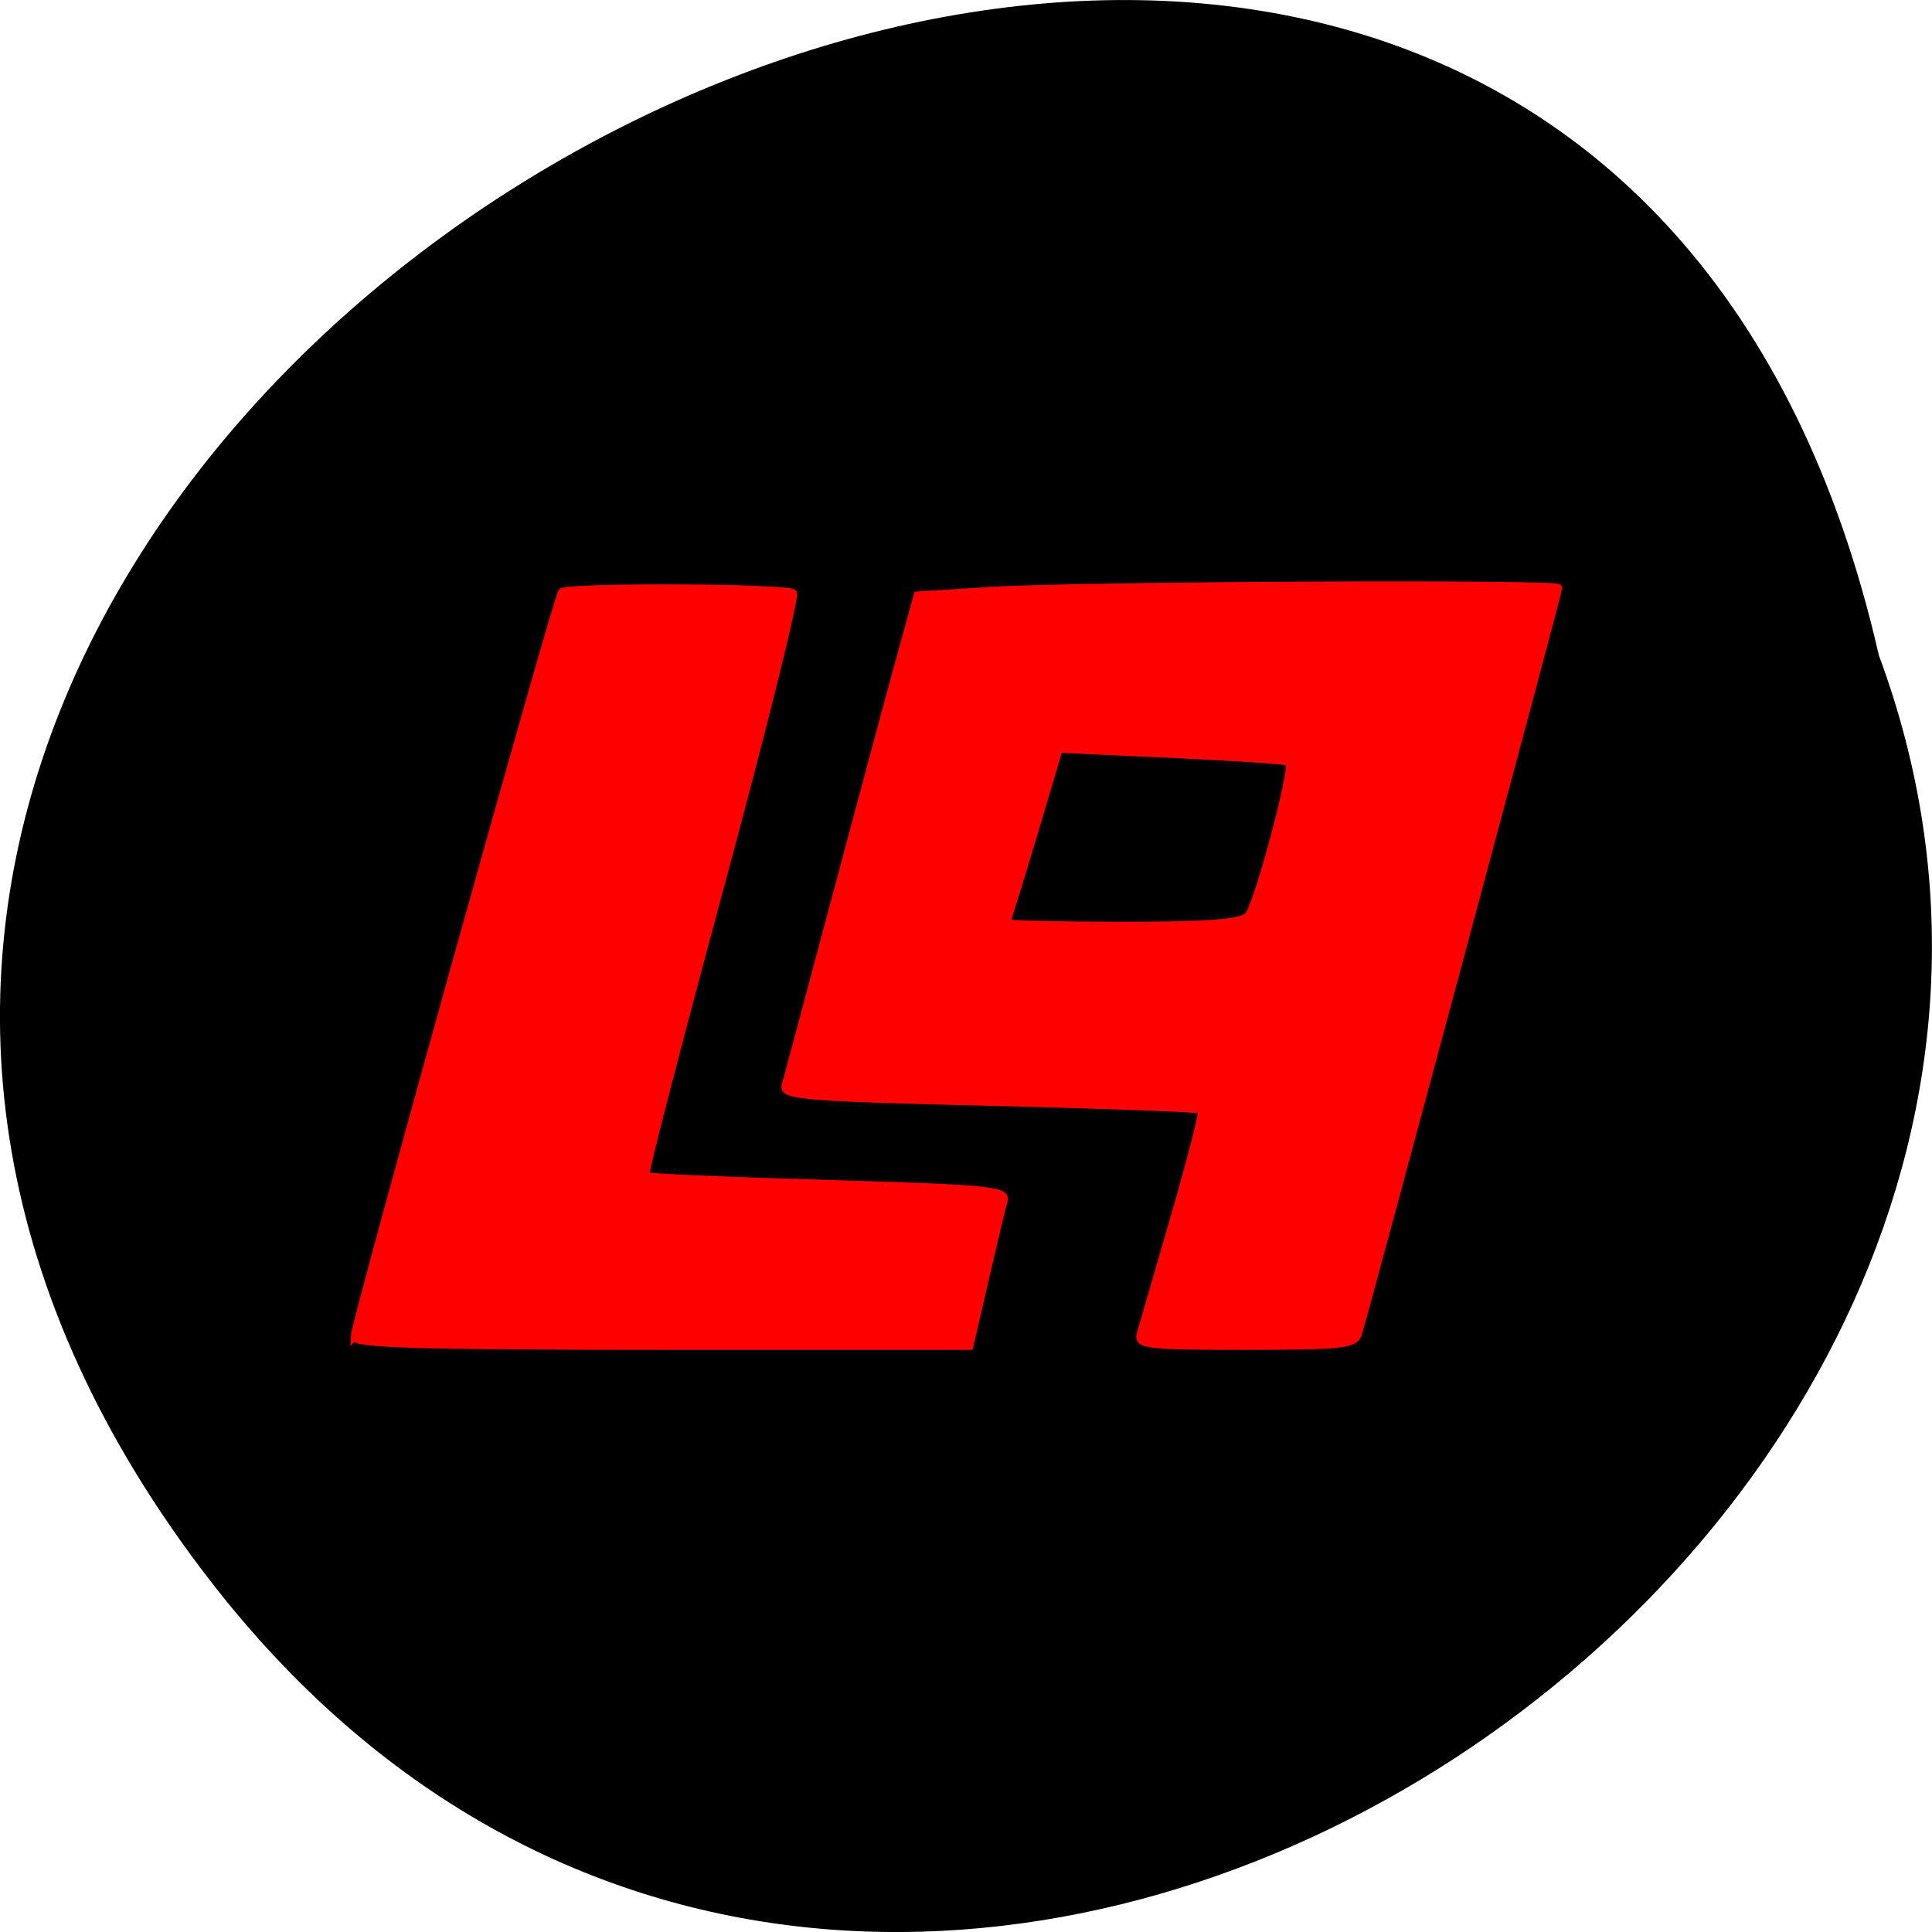 <svg xmlns="http://www.w3.org/2000/svg" viewBox="0 0 256 256"><g color="#000"><path d="M 205.08,1023.89 C 51.53,1143.02 -107.87,846.34 82.23,802.95 201.95,758.49 318.87,935.6 205.08,1023.89 z" transform="matrix(0 1 -1 0 1051.9 4.574)"/></g><g fill="#f00" stroke="#f00" stroke-width="0.962"><path d="m 46.926 177.18 c 0.008 -1.694 26.867 -98.11 27.511 -98.75 0.777 -0.778 29.898 -0.645 30.684 0.14 0.368 0.368 -3.965 17.814 -9.628 38.769 -5.663 20.955 -10.139 38.26 -9.947 38.45 0.192 0.192 11.06 0.66 24.15 1.04 21.16 0.614 23.751 0.861 23.35 2.228 -0.248 0.845 -1.374 5.539 -2.503 10.431 l -2.052 8.894 h -40.785 c -31.99 0 -40.784 -0.259 -40.78 -1.202 z"/><path d="m 151.12 176.7 c 0.268 -0.925 2.284 -7.881 4.48 -15.456 2.196 -7.575 3.824 -13.943 3.616 -14.15 -0.207 -0.207 -12.803 -0.677 -27.99 -1.043 -24.591 -0.593 -27.565 -0.833 -27.18 -2.196 0.239 -0.841 3.262 -12.13 6.718 -25.09 3.456 -12.957 7.298 -27.24 8.539 -31.731 l 2.256 -8.173 l 9.552 -0.608 c 11.436 -0.728 75.42 -1.036 75.42 -0.363 0 0.469 -25.547 95.6 -26.535 98.81 -0.463 1.505 -2.043 1.683 -14.941 1.683 -13.281 0 -14.385 -0.133 -13.936 -1.683 z m 14.25 -55.37 c 1.237 -1.237 6.156 -19.62 5.441 -20.335 -0.193 -0.193 -7.13 -0.661 -15.416 -1.04 l -15.06 -0.689 l -2.538 8.549 c -1.396 4.702 -2.943 9.803 -3.438 11.336 -0.495 1.533 -0.9 2.939 -0.9 3.125 0 0.186 6.892 0.337 15.316 0.337 11.489 0 15.637 -0.321 16.599 -1.283 z"/></g></svg>